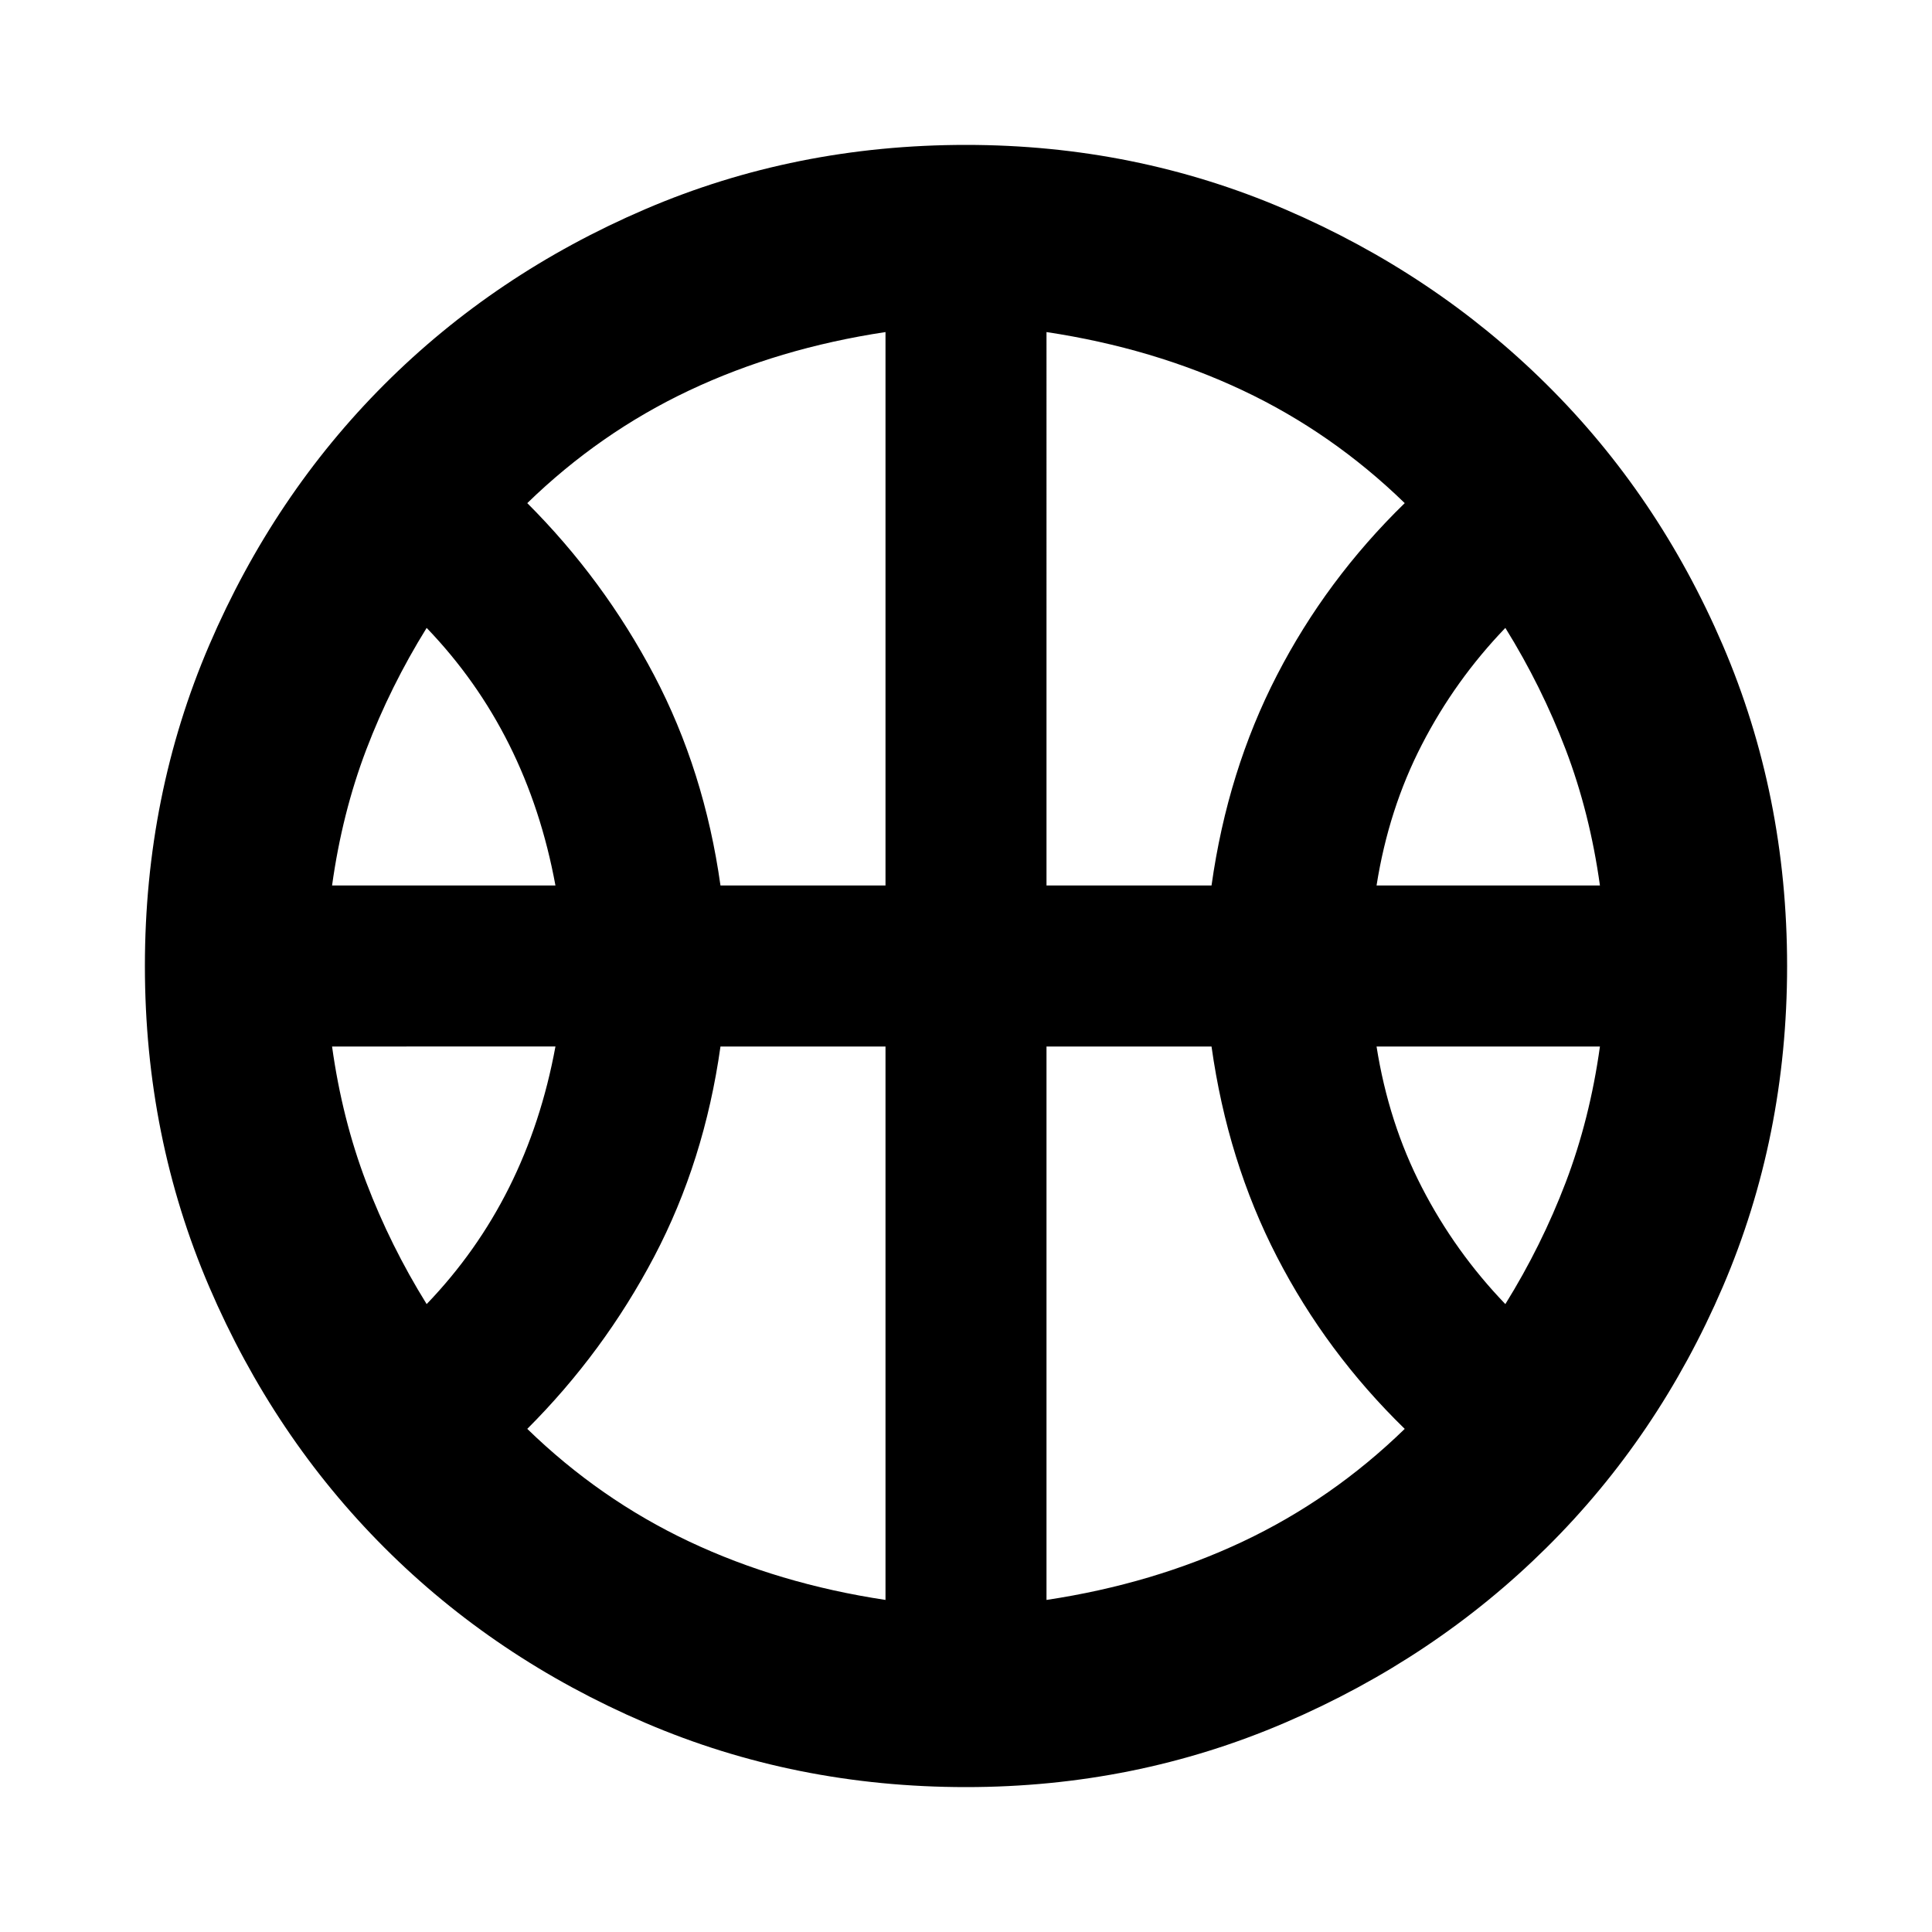 <svg xmlns="http://www.w3.org/2000/svg" height="24" width="24"><path d="M4.125 11H6.9q-.175-.95-.575-1.75-.4-.8-1.025-1.45-.45.725-.75 1.512-.3.788-.425 1.688ZM17.1 11h2.775q-.125-.9-.425-1.688-.3-.787-.75-1.512-.625.65-1.037 1.45-.413.8-.563 1.75ZM5.3 16.2q.625-.65 1.025-1.45.4-.8.575-1.75H4.125q.125.9.425 1.688.3.787.75 1.512Zm13.4 0q.45-.725.75-1.512.3-.788.425-1.688H17.1q.15.95.563 1.75.412.8 1.037 1.45ZM8.95 11H11V4.125q-1.325.2-2.438.725-1.112.525-2.012 1.4.95.95 1.575 2.137Q8.75 9.575 8.95 11ZM13 11h2.05q.2-1.425.813-2.613.612-1.187 1.587-2.137-.9-.875-2.012-1.4-1.113-.525-2.438-.725Zm-2 8.875V13H8.95q-.2 1.425-.825 2.613Q7.5 16.8 6.55 17.75q.9.875 2.012 1.4 1.113.525 2.438.725Zm2 0q1.325-.2 2.438-.725 1.112-.525 2.012-1.4-.975-.95-1.587-2.137-.613-1.188-.813-2.613H13ZM12 12Zm0 10.2q-2.125 0-3.988-.8-1.862-.8-3.237-2.175Q3.4 17.85 2.6 15.988 1.8 14.125 1.8 12t.8-3.988q.8-1.862 2.175-3.237Q6.15 3.4 8.012 2.6 9.875 1.8 12 1.8q2.1 0 3.963.8 1.862.8 3.249 2.175Q20.6 6.15 21.4 8.012q.8 1.863.8 3.988t-.8 3.988q-.8 1.862-2.188 3.237-1.387 1.375-3.249 2.175-1.863.8-3.963.8Z"/></svg>